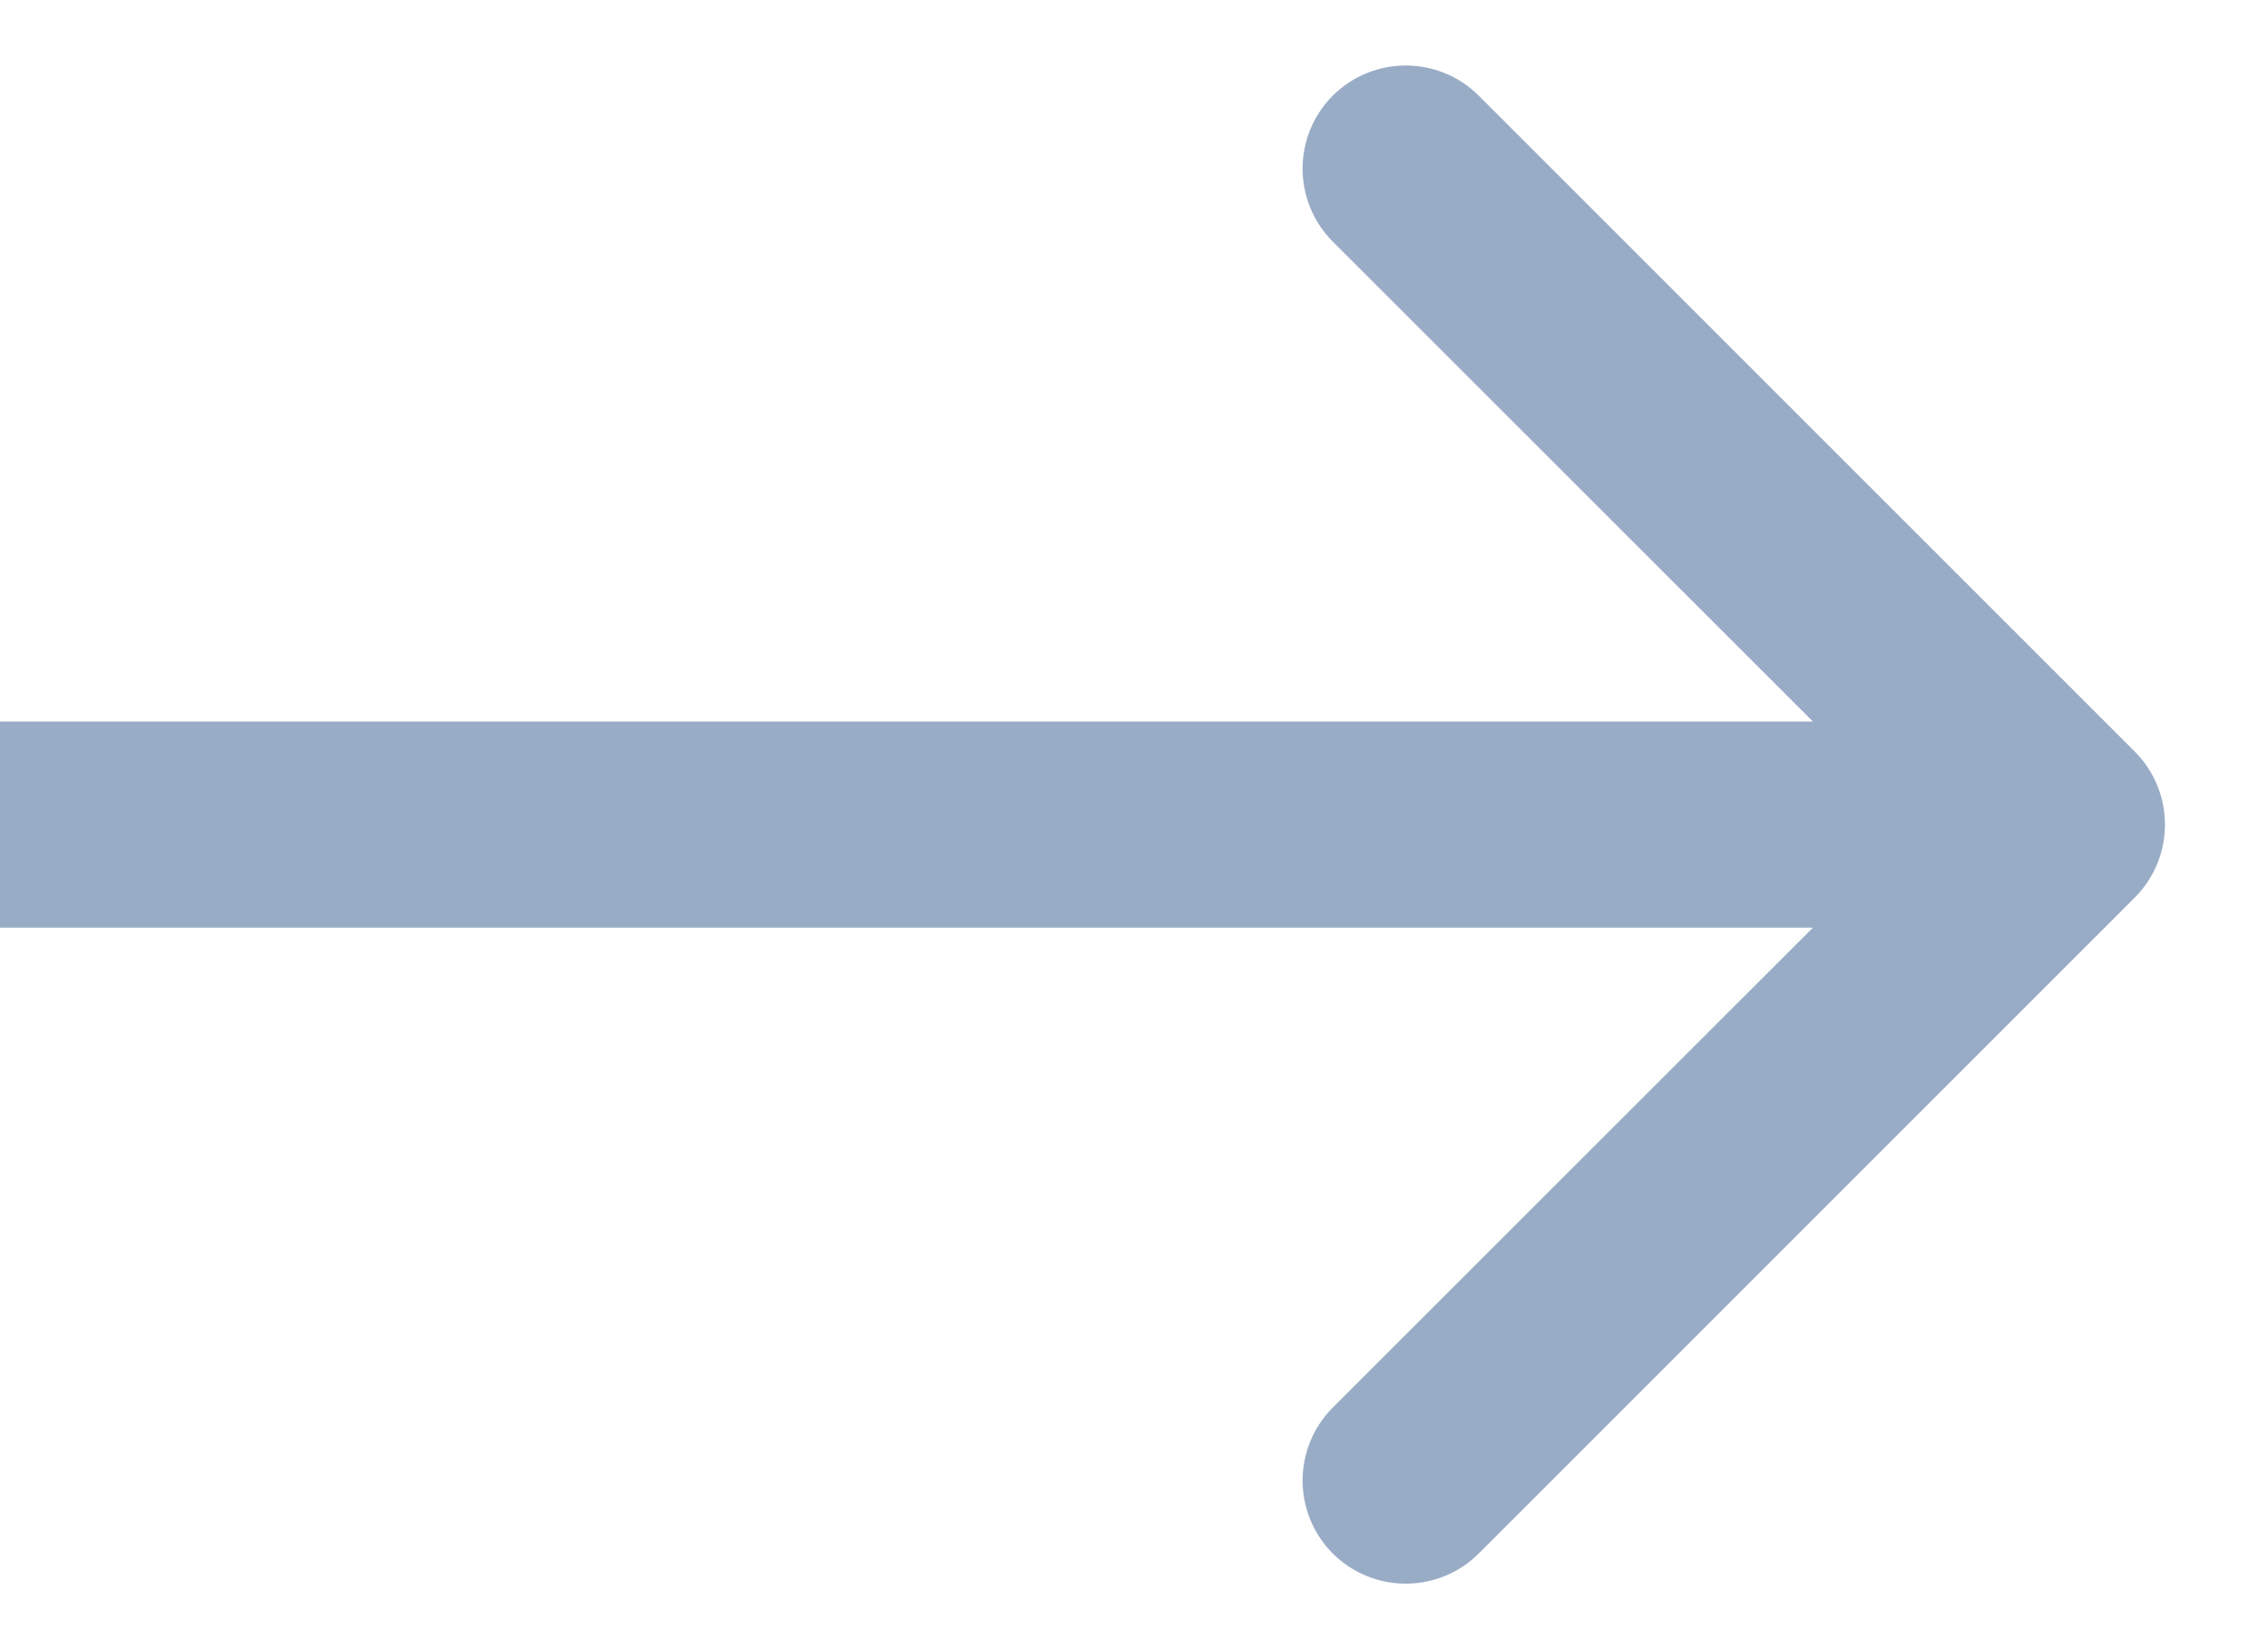 <svg width="11" height="8" viewBox="0 0 11 8" fill="none" xmlns="http://www.w3.org/2000/svg">
<path opacity="0.4" d="M10.354 4.354C10.549 4.158 10.549 3.842 10.354 3.646L7.172 0.464C6.976 0.269 6.66 0.269 6.464 0.464C6.269 0.66 6.269 0.976 6.464 1.172L9.293 4L6.464 6.828C6.269 7.024 6.269 7.34 6.464 7.536C6.66 7.731 6.976 7.731 7.172 7.536L10.354 4.354ZM0 4.5H10V3.5H0V4.5Z" fill="#003072"/>
</svg>
